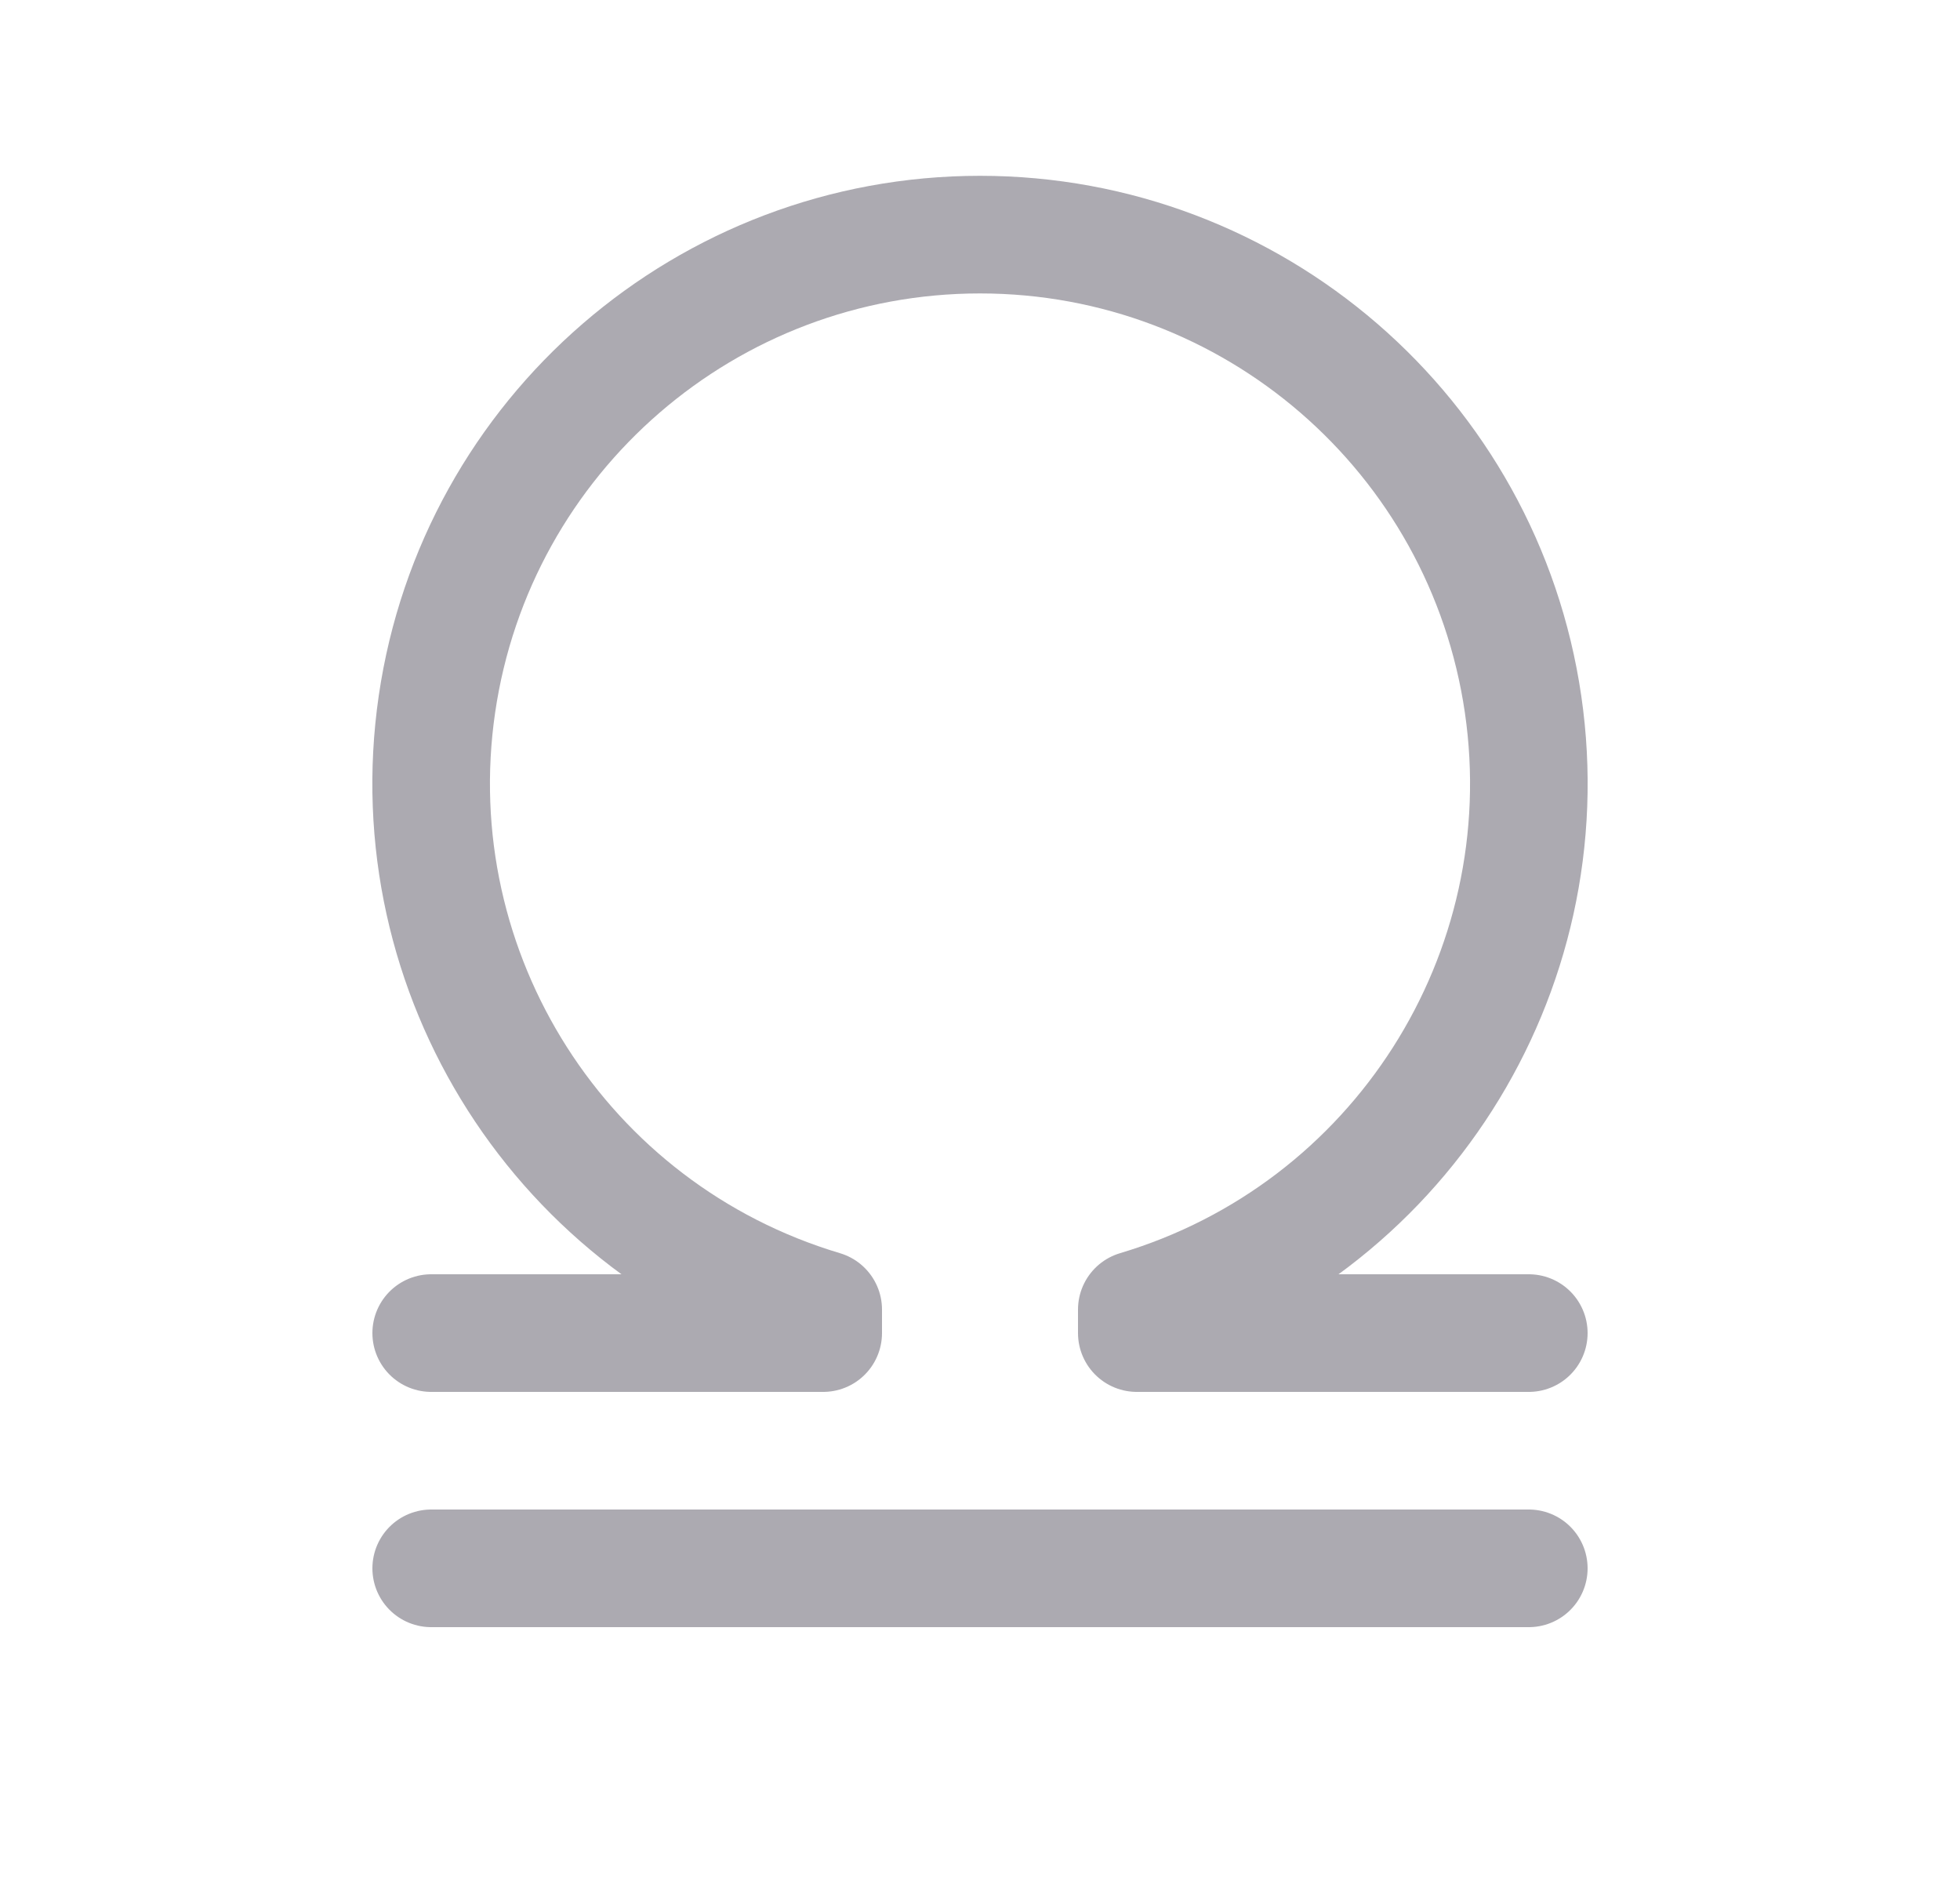 <svg width="25" height="24" viewBox="0 0 25 24" fill="none" xmlns="http://www.w3.org/2000/svg">
<path d="M5.5 20H19.5" stroke="#ACAAB1" stroke-width="1.5" stroke-linecap="round" stroke-linejoin="round"/>
<path d="M5.5 17H10.5V16.7C7.169 15.707 5.072 12.42 5.573 8.981C6.075 5.542 9.024 2.992 12.5 2.992C15.976 2.992 18.925 5.542 19.427 8.981C19.928 12.42 17.831 15.707 14.5 16.7V17H19.5" stroke="#ACAAB1" stroke-width="1.5" stroke-linecap="round" stroke-linejoin="round"/>
</svg>
